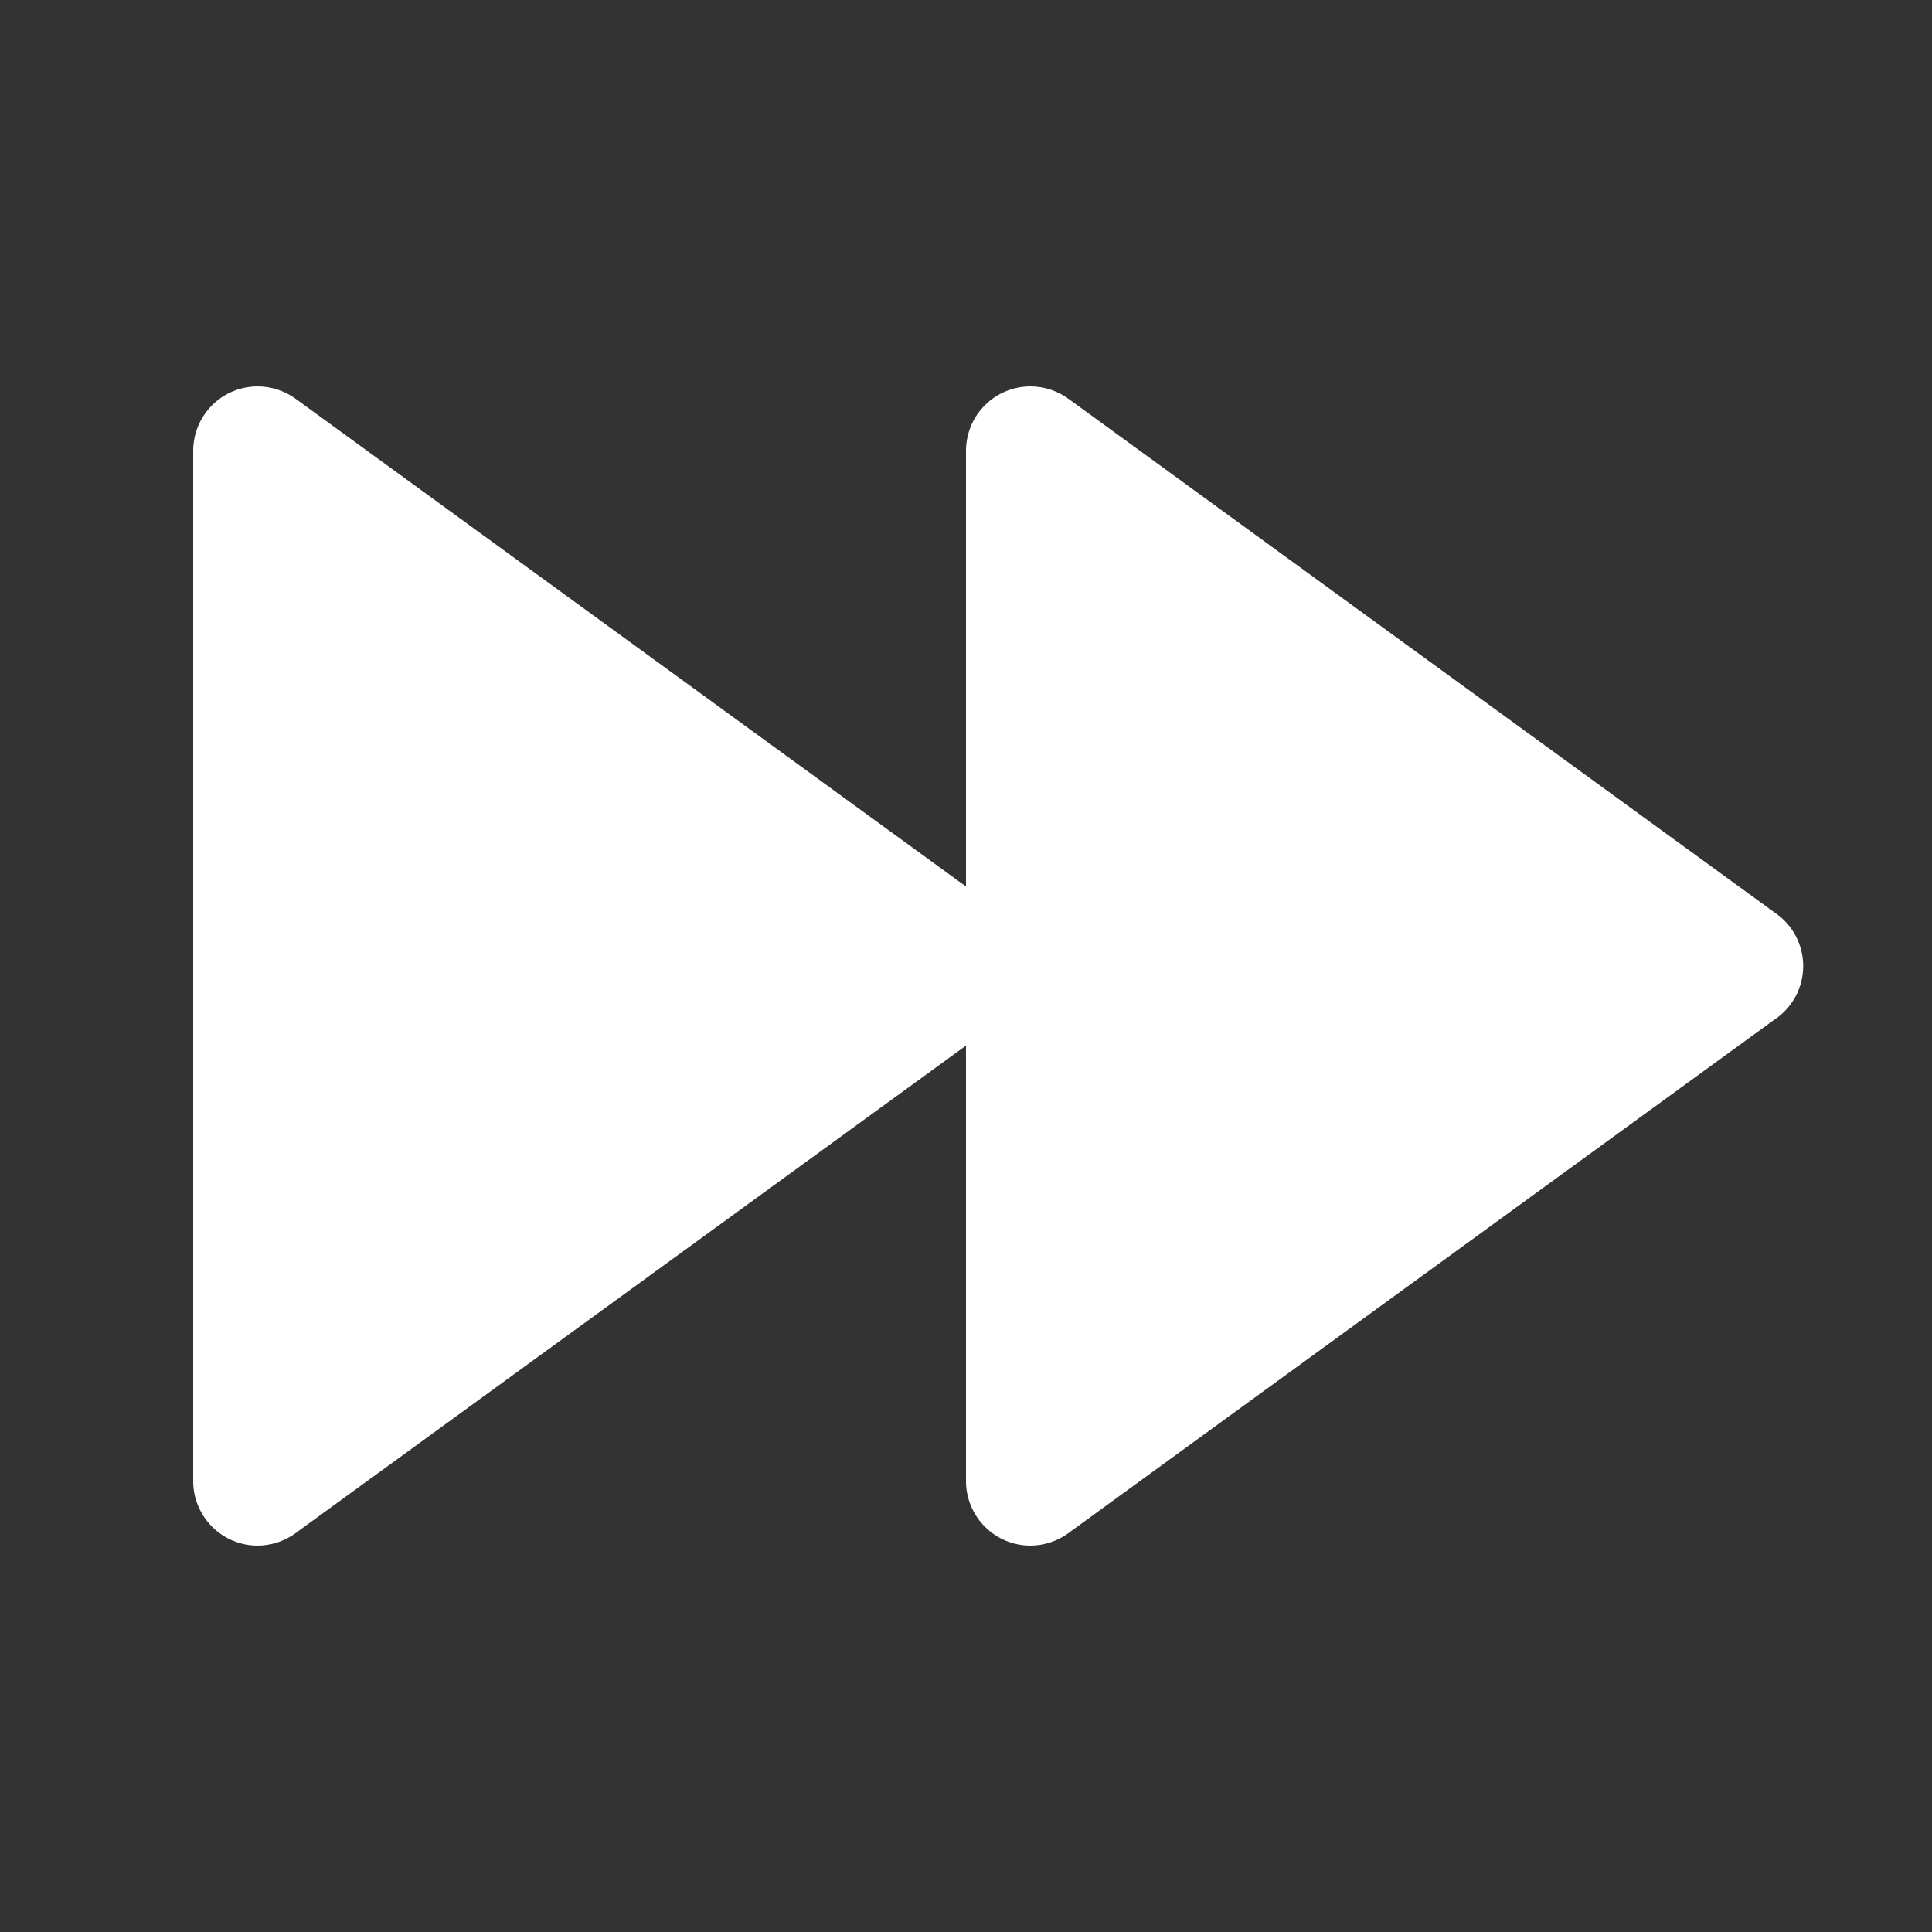 <svg width="36" height="36" viewBox="0 0 36 36" fill="none" xmlns="http://www.w3.org/2000/svg">
<rect x="0" y="0" width="36" height="36" fill="#333333" stroke="none"/>
<g id="icons8-fast_forward">
<path id="Vector" d="M4.8 7.2C4.482 7.2 4.177 7.326 3.952 7.551C3.727 7.776 3.6 8.082 3.6 8.4C3.6 8.402 3.6 8.403 3.6 8.405V18V27.595C3.6 27.597 3.6 27.598 3.6 27.6C3.6 27.918 3.727 28.223 3.952 28.448C4.177 28.674 4.482 28.8 4.8 28.8C5.056 28.799 5.305 28.717 5.51 28.566H5.513C5.524 28.557 5.535 28.549 5.545 28.54L18 19.483V27.595C18 27.597 18 27.598 18 27.6C18 27.918 18.127 28.223 18.352 28.448C18.577 28.674 18.882 28.8 19.2 28.8C19.456 28.799 19.704 28.717 19.91 28.566H19.913C19.924 28.557 19.935 28.549 19.945 28.54L33.049 19.01C33.218 18.901 33.357 18.752 33.454 18.575C33.55 18.399 33.6 18.201 33.6 18C33.6 17.803 33.551 17.609 33.459 17.435C33.366 17.262 33.232 17.113 33.068 17.004L19.913 7.434C19.706 7.282 19.456 7.2 19.2 7.2C18.882 7.2 18.577 7.326 18.352 7.551C18.127 7.776 18 8.082 18 8.4C18 8.402 18 8.403 18 8.405V16.519L5.513 7.434C5.306 7.282 5.057 7.2 4.8 7.2Z" fill="white"/>
</g>
</svg>
